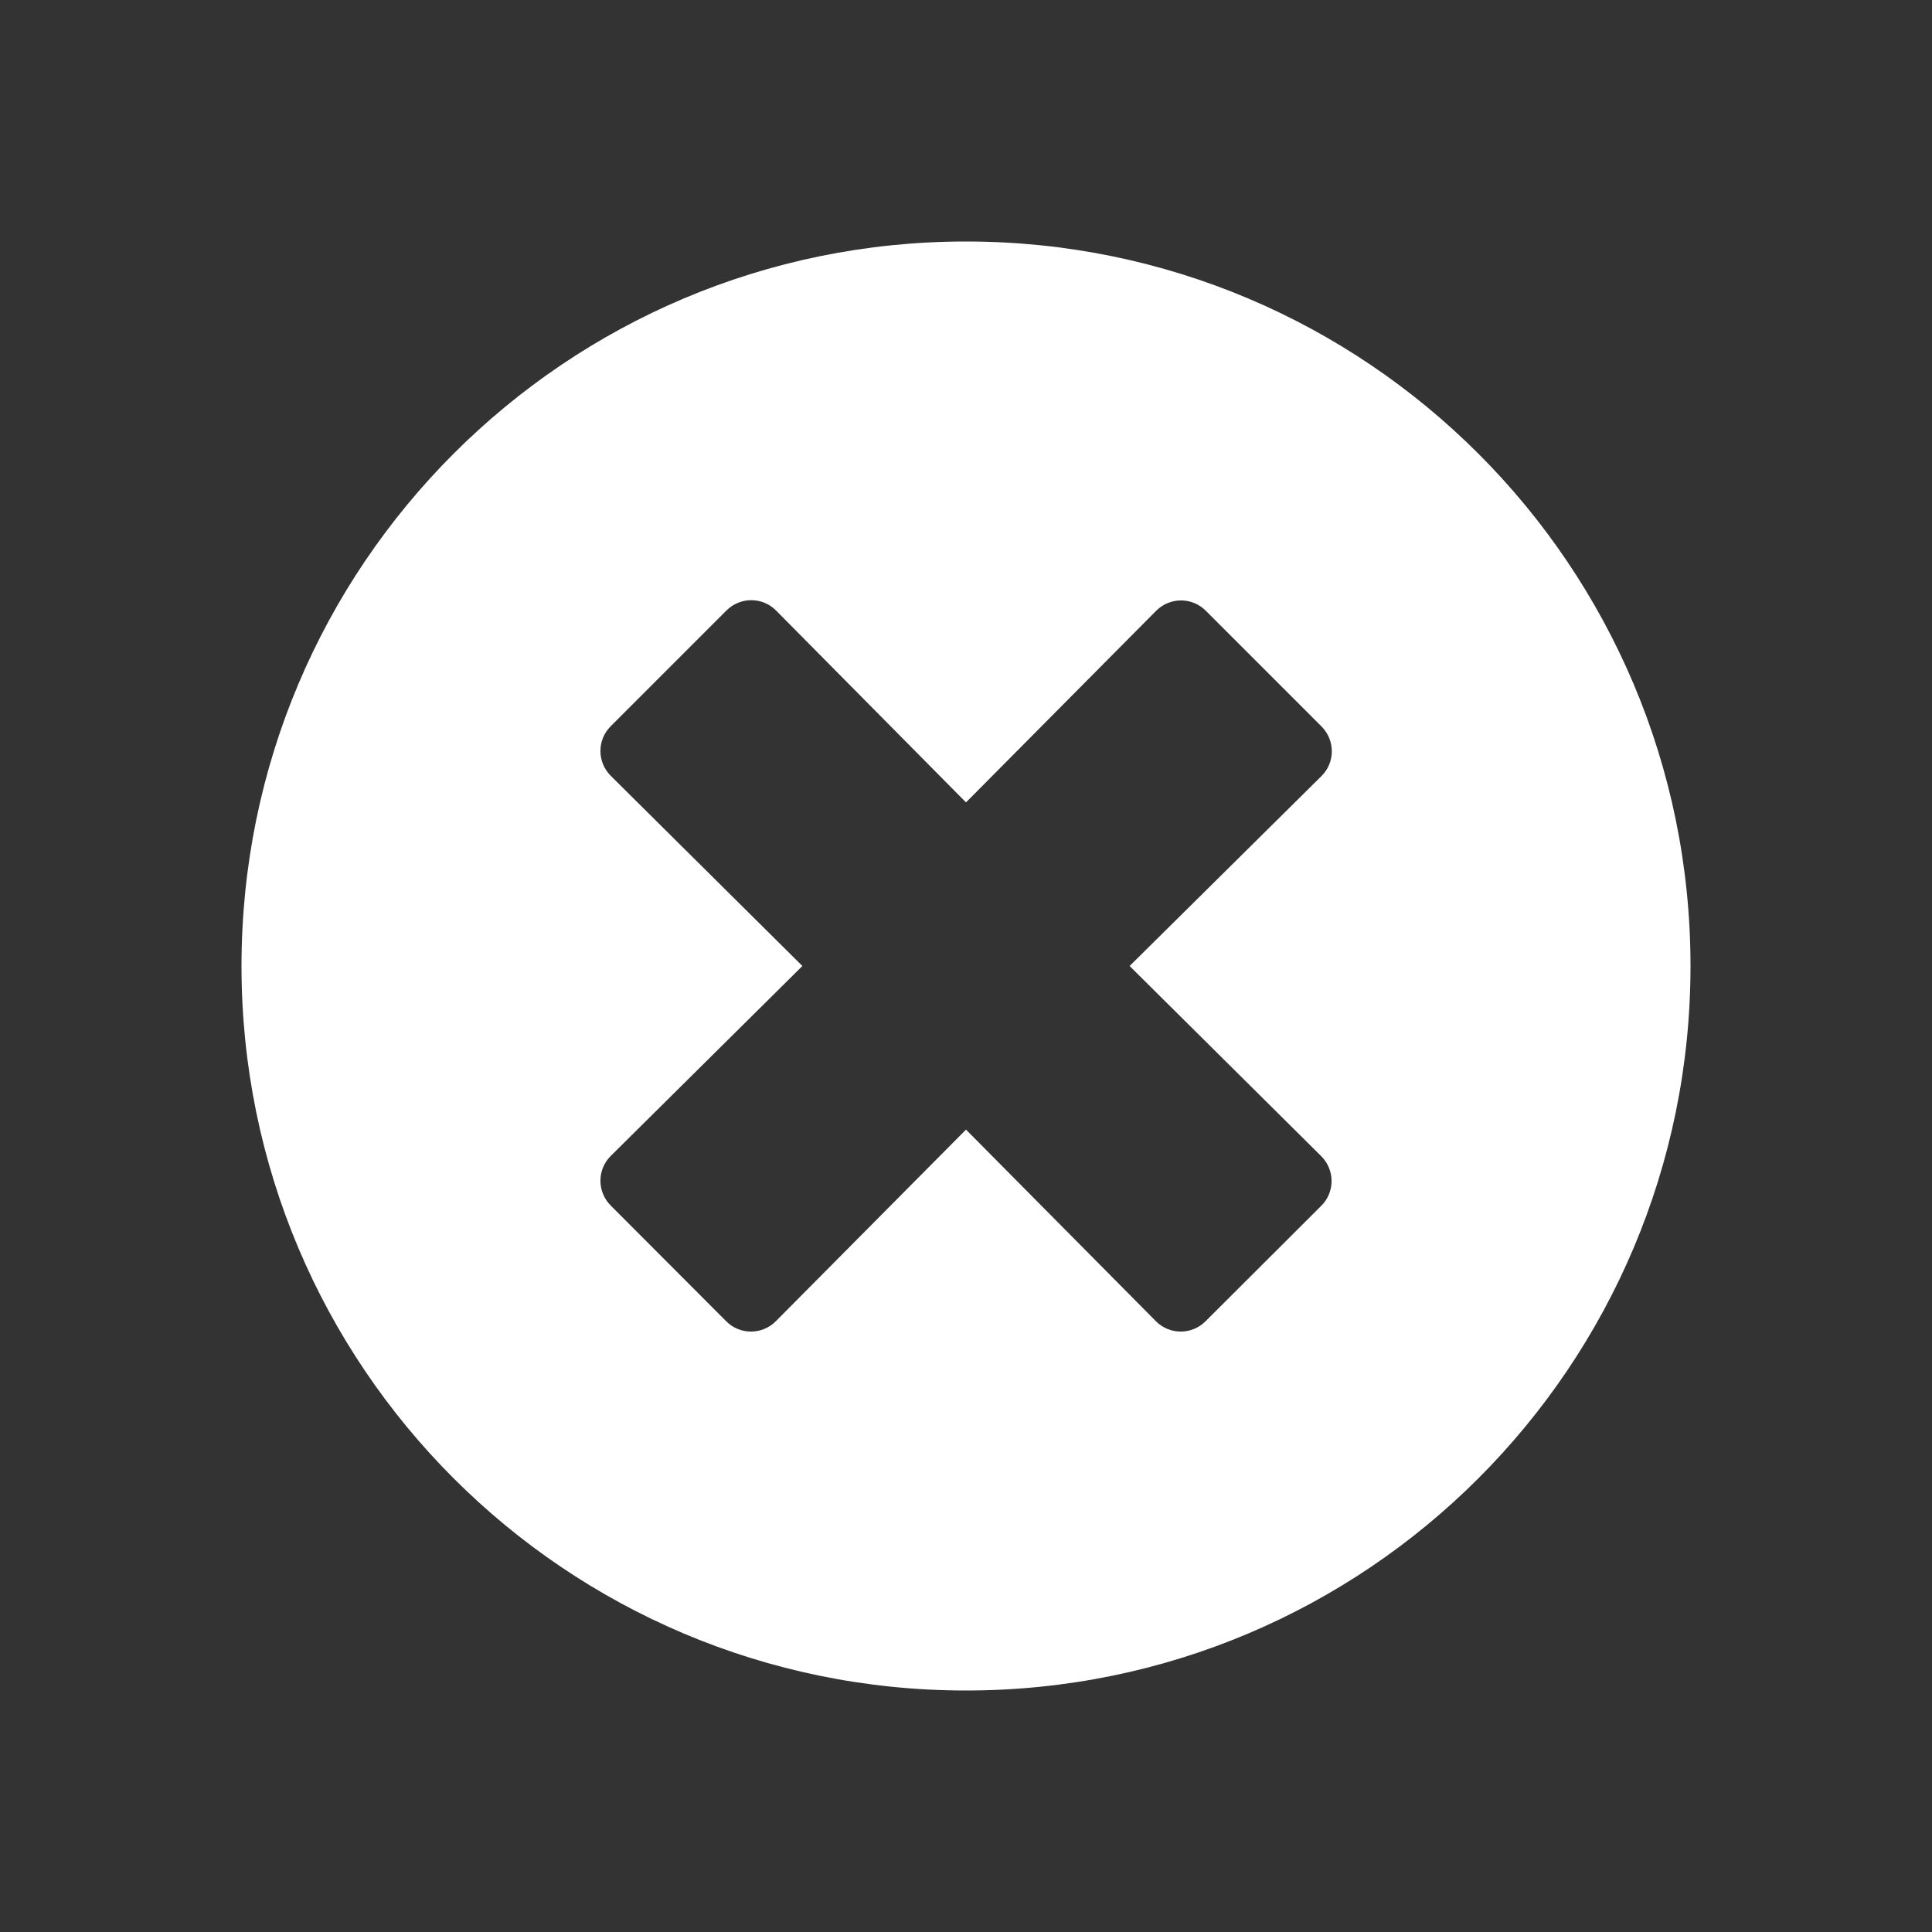 <svg xmlns="http://www.w3.org/2000/svg" width="16" height="16" viewBox="0 0 16 16" fill="#fff">
  <rect x="0" y="0" width="16" height="16" fill="#333333" stroke="none"/>
  <path fill-rule="evenodd" clip-rule="evenodd"
    d="M2 8C2 4.685 4.685 2 8 2C11.315 2 14 4.685 14 8C14 11.315 11.315 14 8 14C4.685 14 2 11.315 2 8ZM10.942 9.986C11.056 9.873 11.056 9.689 10.942 9.575L9.355 8L10.944 6.427C11.058 6.314 11.058 6.13 10.944 6.016L9.986 5.058C9.873 4.944 9.689 4.944 9.575 5.058L8 6.645L6.427 5.056C6.314 4.942 6.13 4.942 6.016 5.056L5.058 6.014C4.944 6.127 4.944 6.311 5.058 6.425L6.645 8L5.058 9.573C4.944 9.686 4.944 9.87 5.058 9.984L6.014 10.942C6.127 11.056 6.311 11.056 6.425 10.942L8 9.355L9.573 10.942C9.686 11.056 9.87 11.056 9.984 10.942L10.942 9.986Z" />
</svg>
